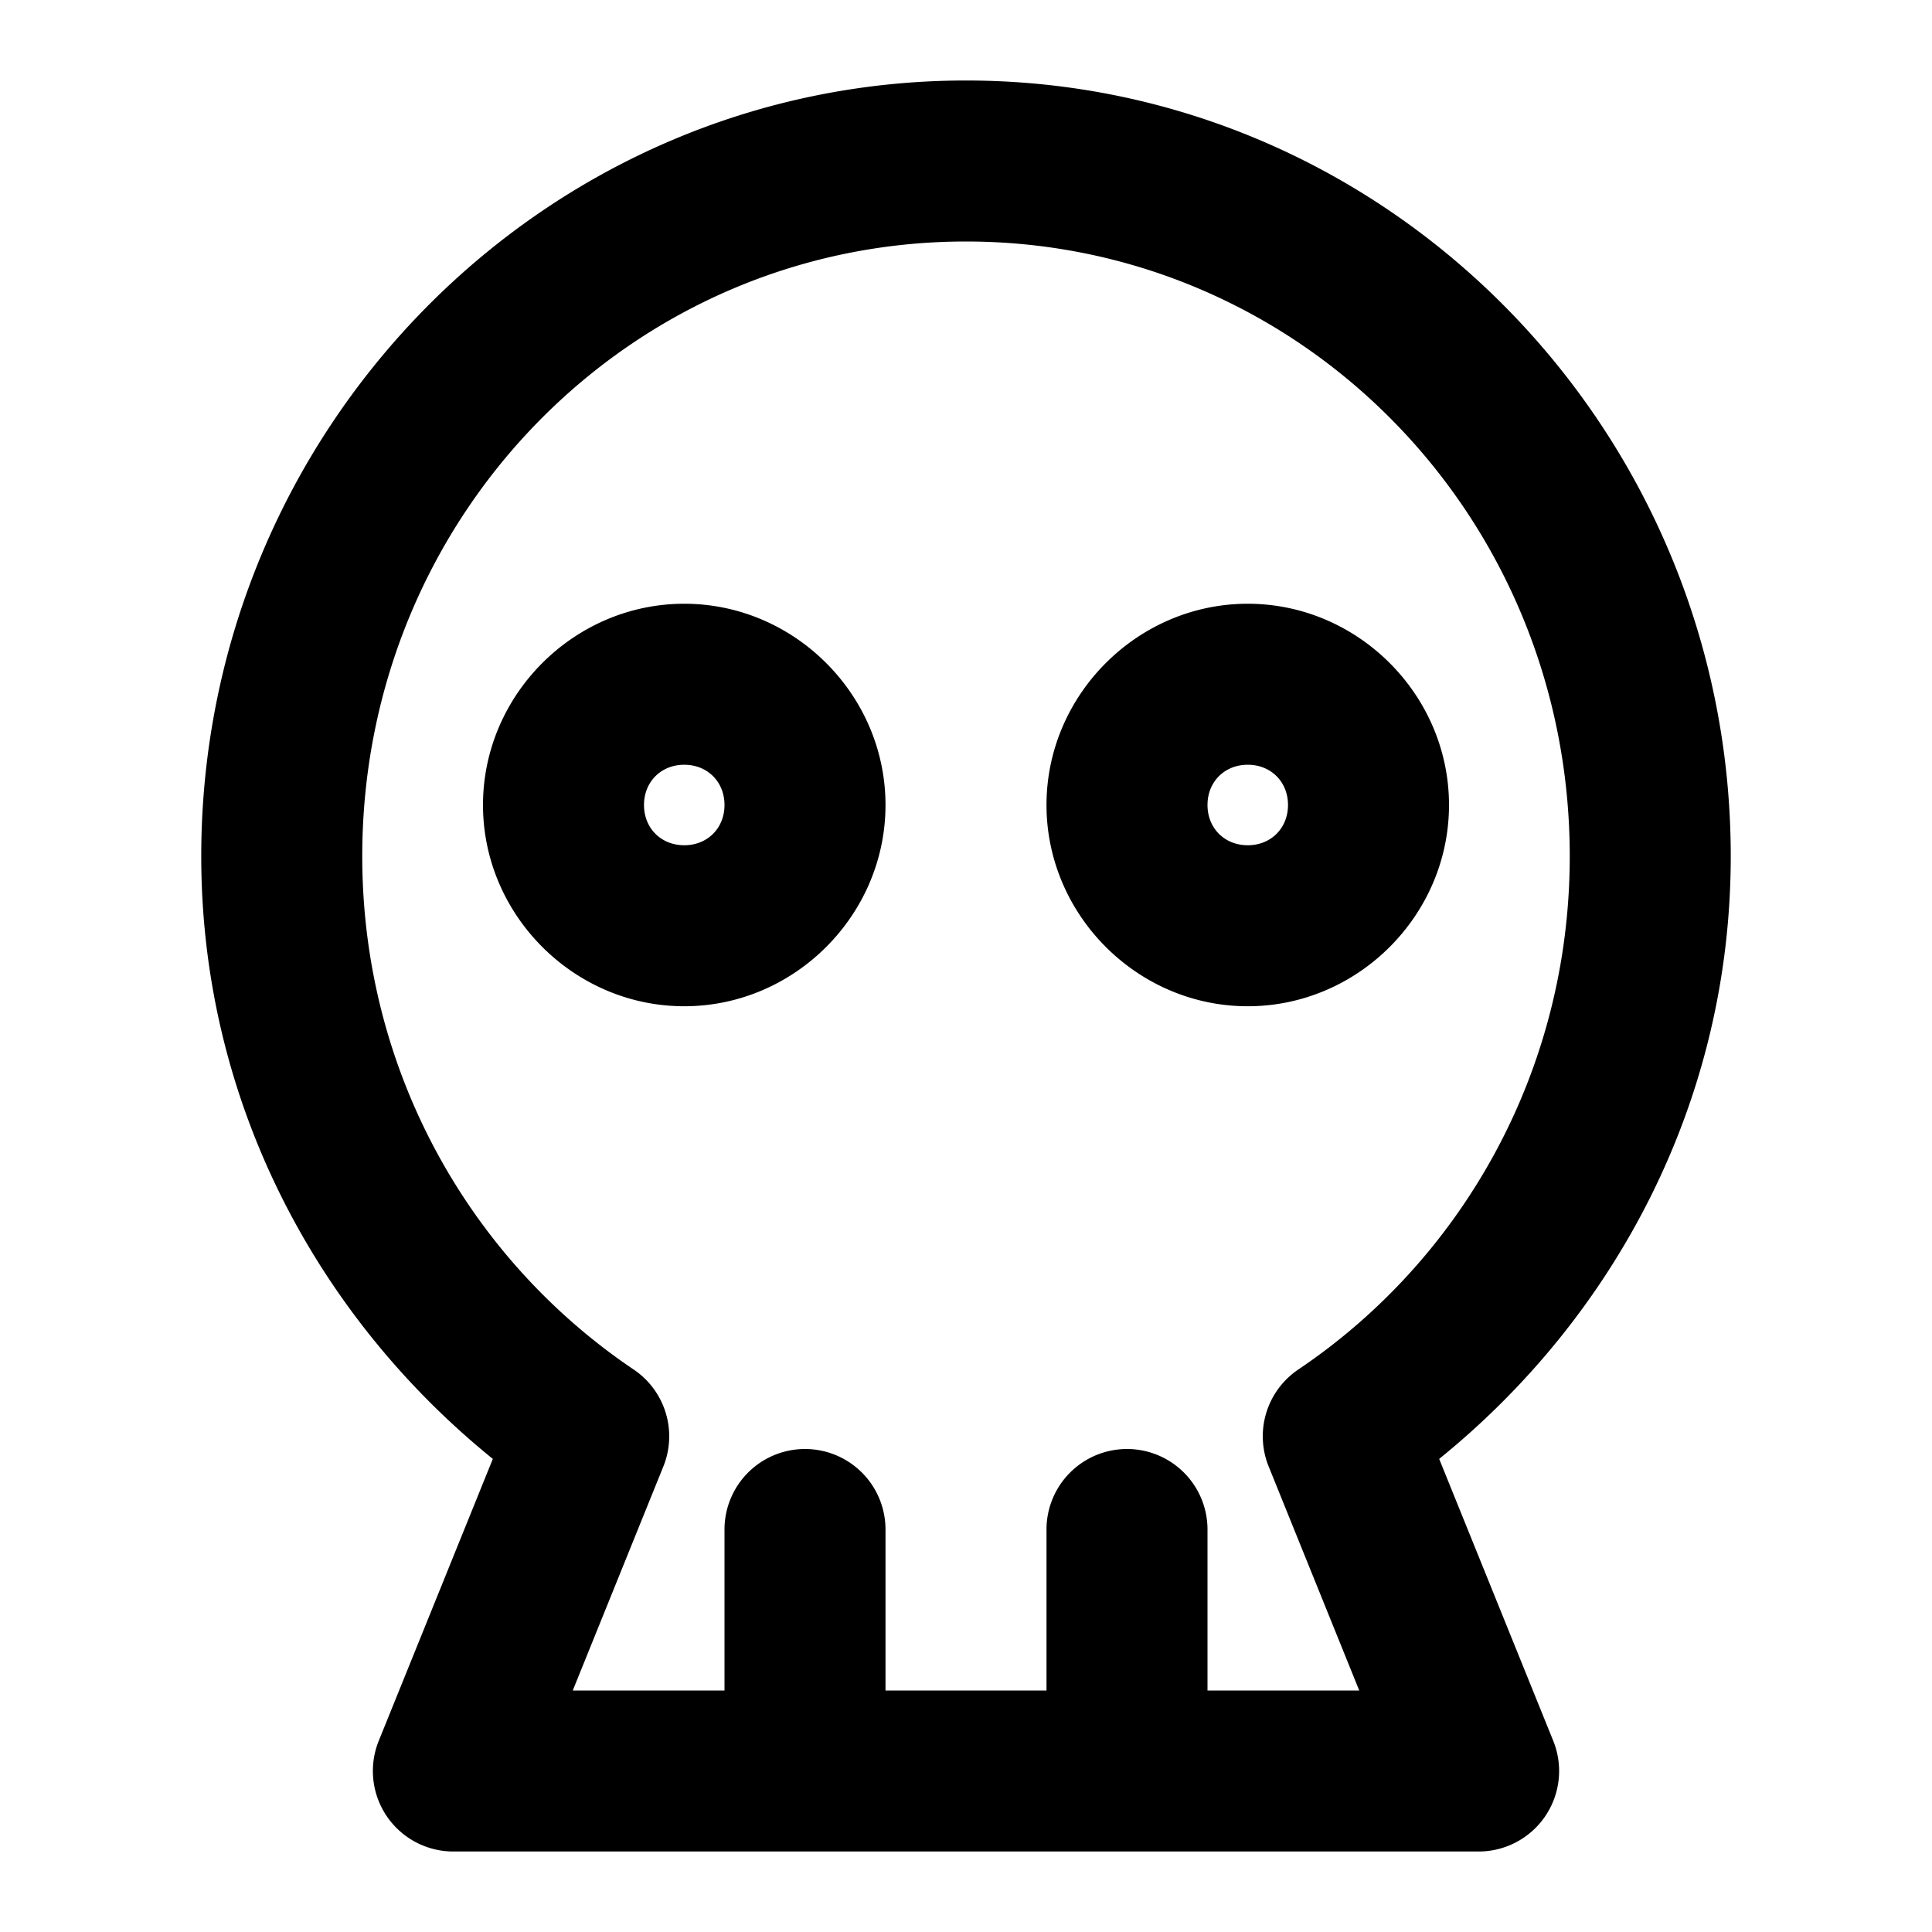 <svg xmlns="http://www.w3.org/2000/svg" width="48" height="48" viewBox="0 0 48 48"><path d="M24 2C13.513 2 5 10.67 5 21.273c0 6.085 2.875 11.436 7.244 14.973L9.41 43.25A2 2 0 0 0 11.264 46h25.472a2 2 0 0 0 1.854-2.75l-2.834-7.004C40.125 32.71 43 27.358 43 21.273 43 10.67 34.487 2 24 2zm0 4c8.29 0 15 6.798 15 15.273 0 5.35-2.689 10.024-6.744 12.752a2 2 0 0 0-.736 2.41L33.77 42H30v-4a2 2 0 0 0-2-2 2 2 0 0 0-2 2v4h-4v-4a2 2 0 0 0-2-2 2 2 0 0 0-2 2v4h-3.77l2.25-5.564a2 2 0 0 0-.736-2.41C11.69 31.296 9 26.621 9 21.272 9 12.798 15.71 6 24 6zm-7 9c-2.738 0-5 2.262-5 5s2.262 5 5 5 5-2.262 5-5-2.262-5-5-5zm14 0c-2.738 0-5 2.262-5 5s2.262 5 5 5 5-2.262 5-5-2.262-5-5-5zm-14 4c.576 0 1 .424 1 1s-.424 1-1 1-1-.424-1-1 .424-1 1-1zm14 0c.576 0 1 .424 1 1s-.424 1-1 1-1-.424-1-1 .424-1 1-1z"/></svg>